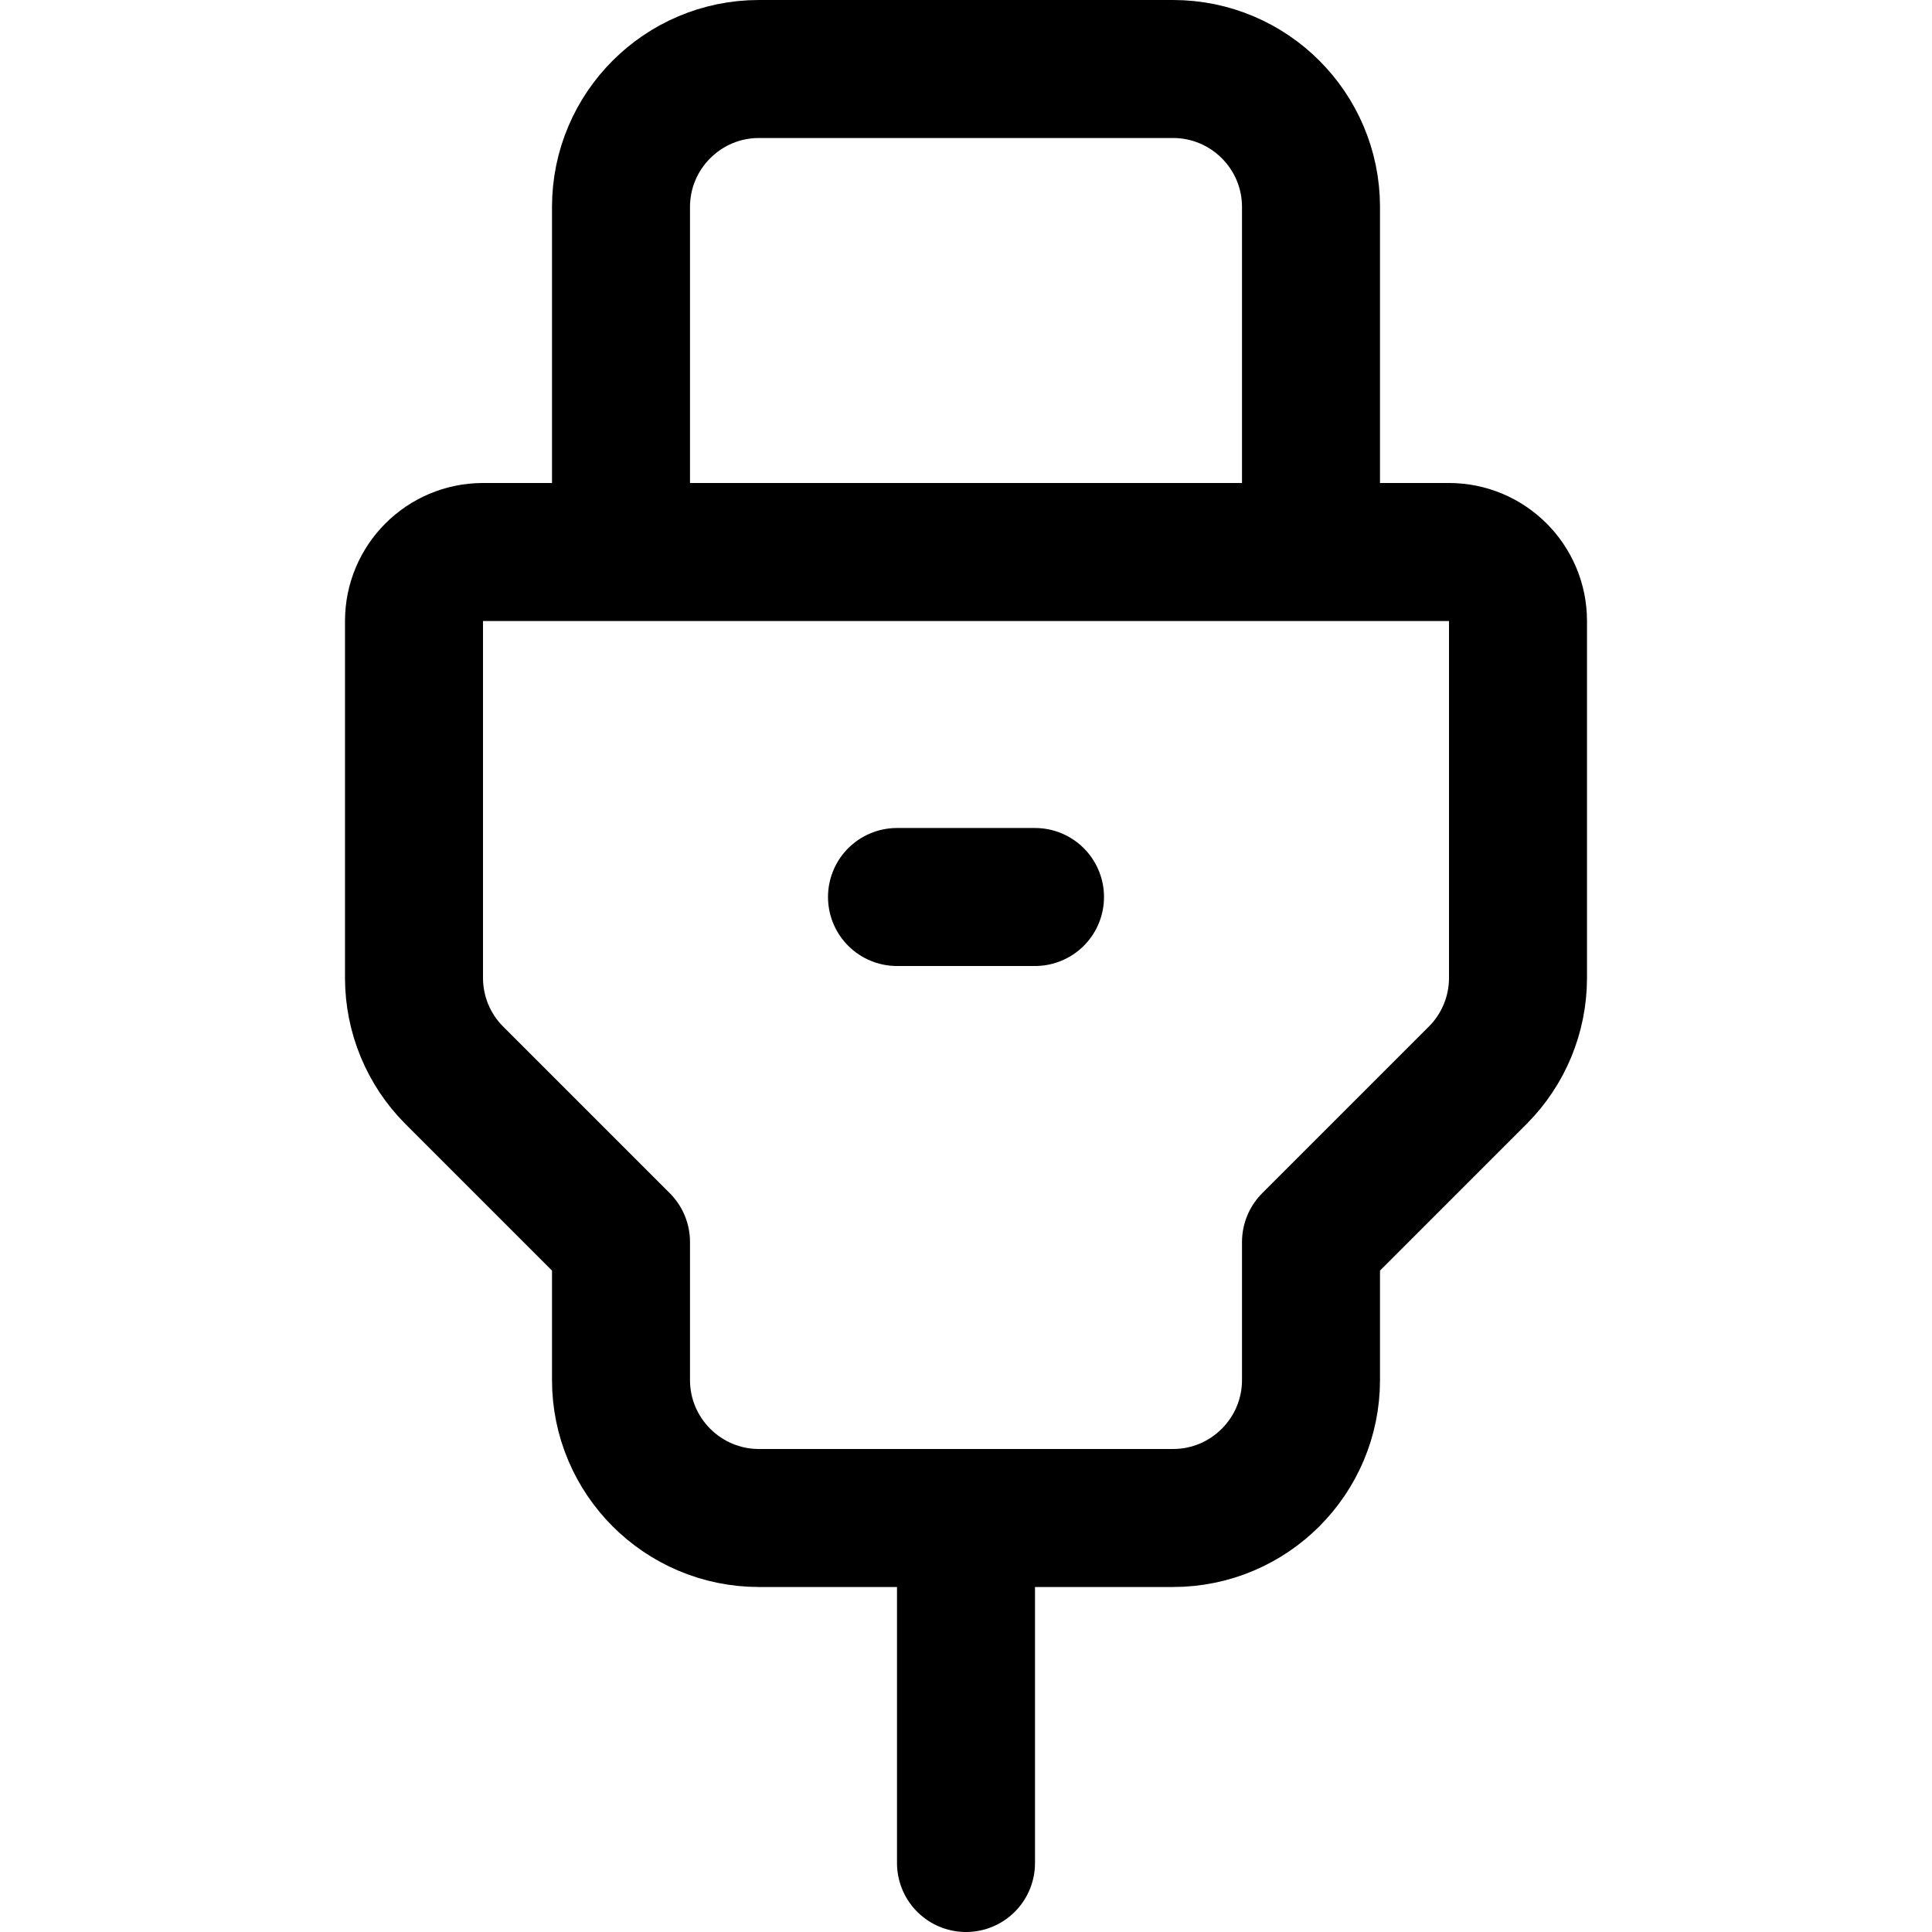 <svg xmlns="http://www.w3.org/2000/svg" width="14" height="14" viewBox="0 0 14 14"><g fill="none" fill-rule="evenodd" stroke-linecap="round" stroke-linejoin="round"><line x1="7" x2="7" y1="13.5" y2="11" stroke="currentColor"/><path stroke="currentColor" d="M4.5 4 4.5 1.5C4.5.948 4.948.5 5.5.5L8.5.5C9.052.5 9.5.948 9.5 1.5L9.5 4M10.5 4 3.5 4C3.224 4 3 4.224 3 4.5L3 7.09C3.001 7.352 3.105 7.604 3.29 7.79L4.5 9 4.5 10C4.5 10.552 4.948 11 5.5 11L8.5 11C9.052 11 9.5 10.552 9.5 10L9.5 9 10.71 7.79C10.895 7.604 10.999 7.352 11 7.09L11 4.5C11 4.224 10.776 4 10.5 4Z"/><line x1="6.5" x2="7.5" y1="6.5" y2="6.5" stroke="currentColor"/></g></svg>